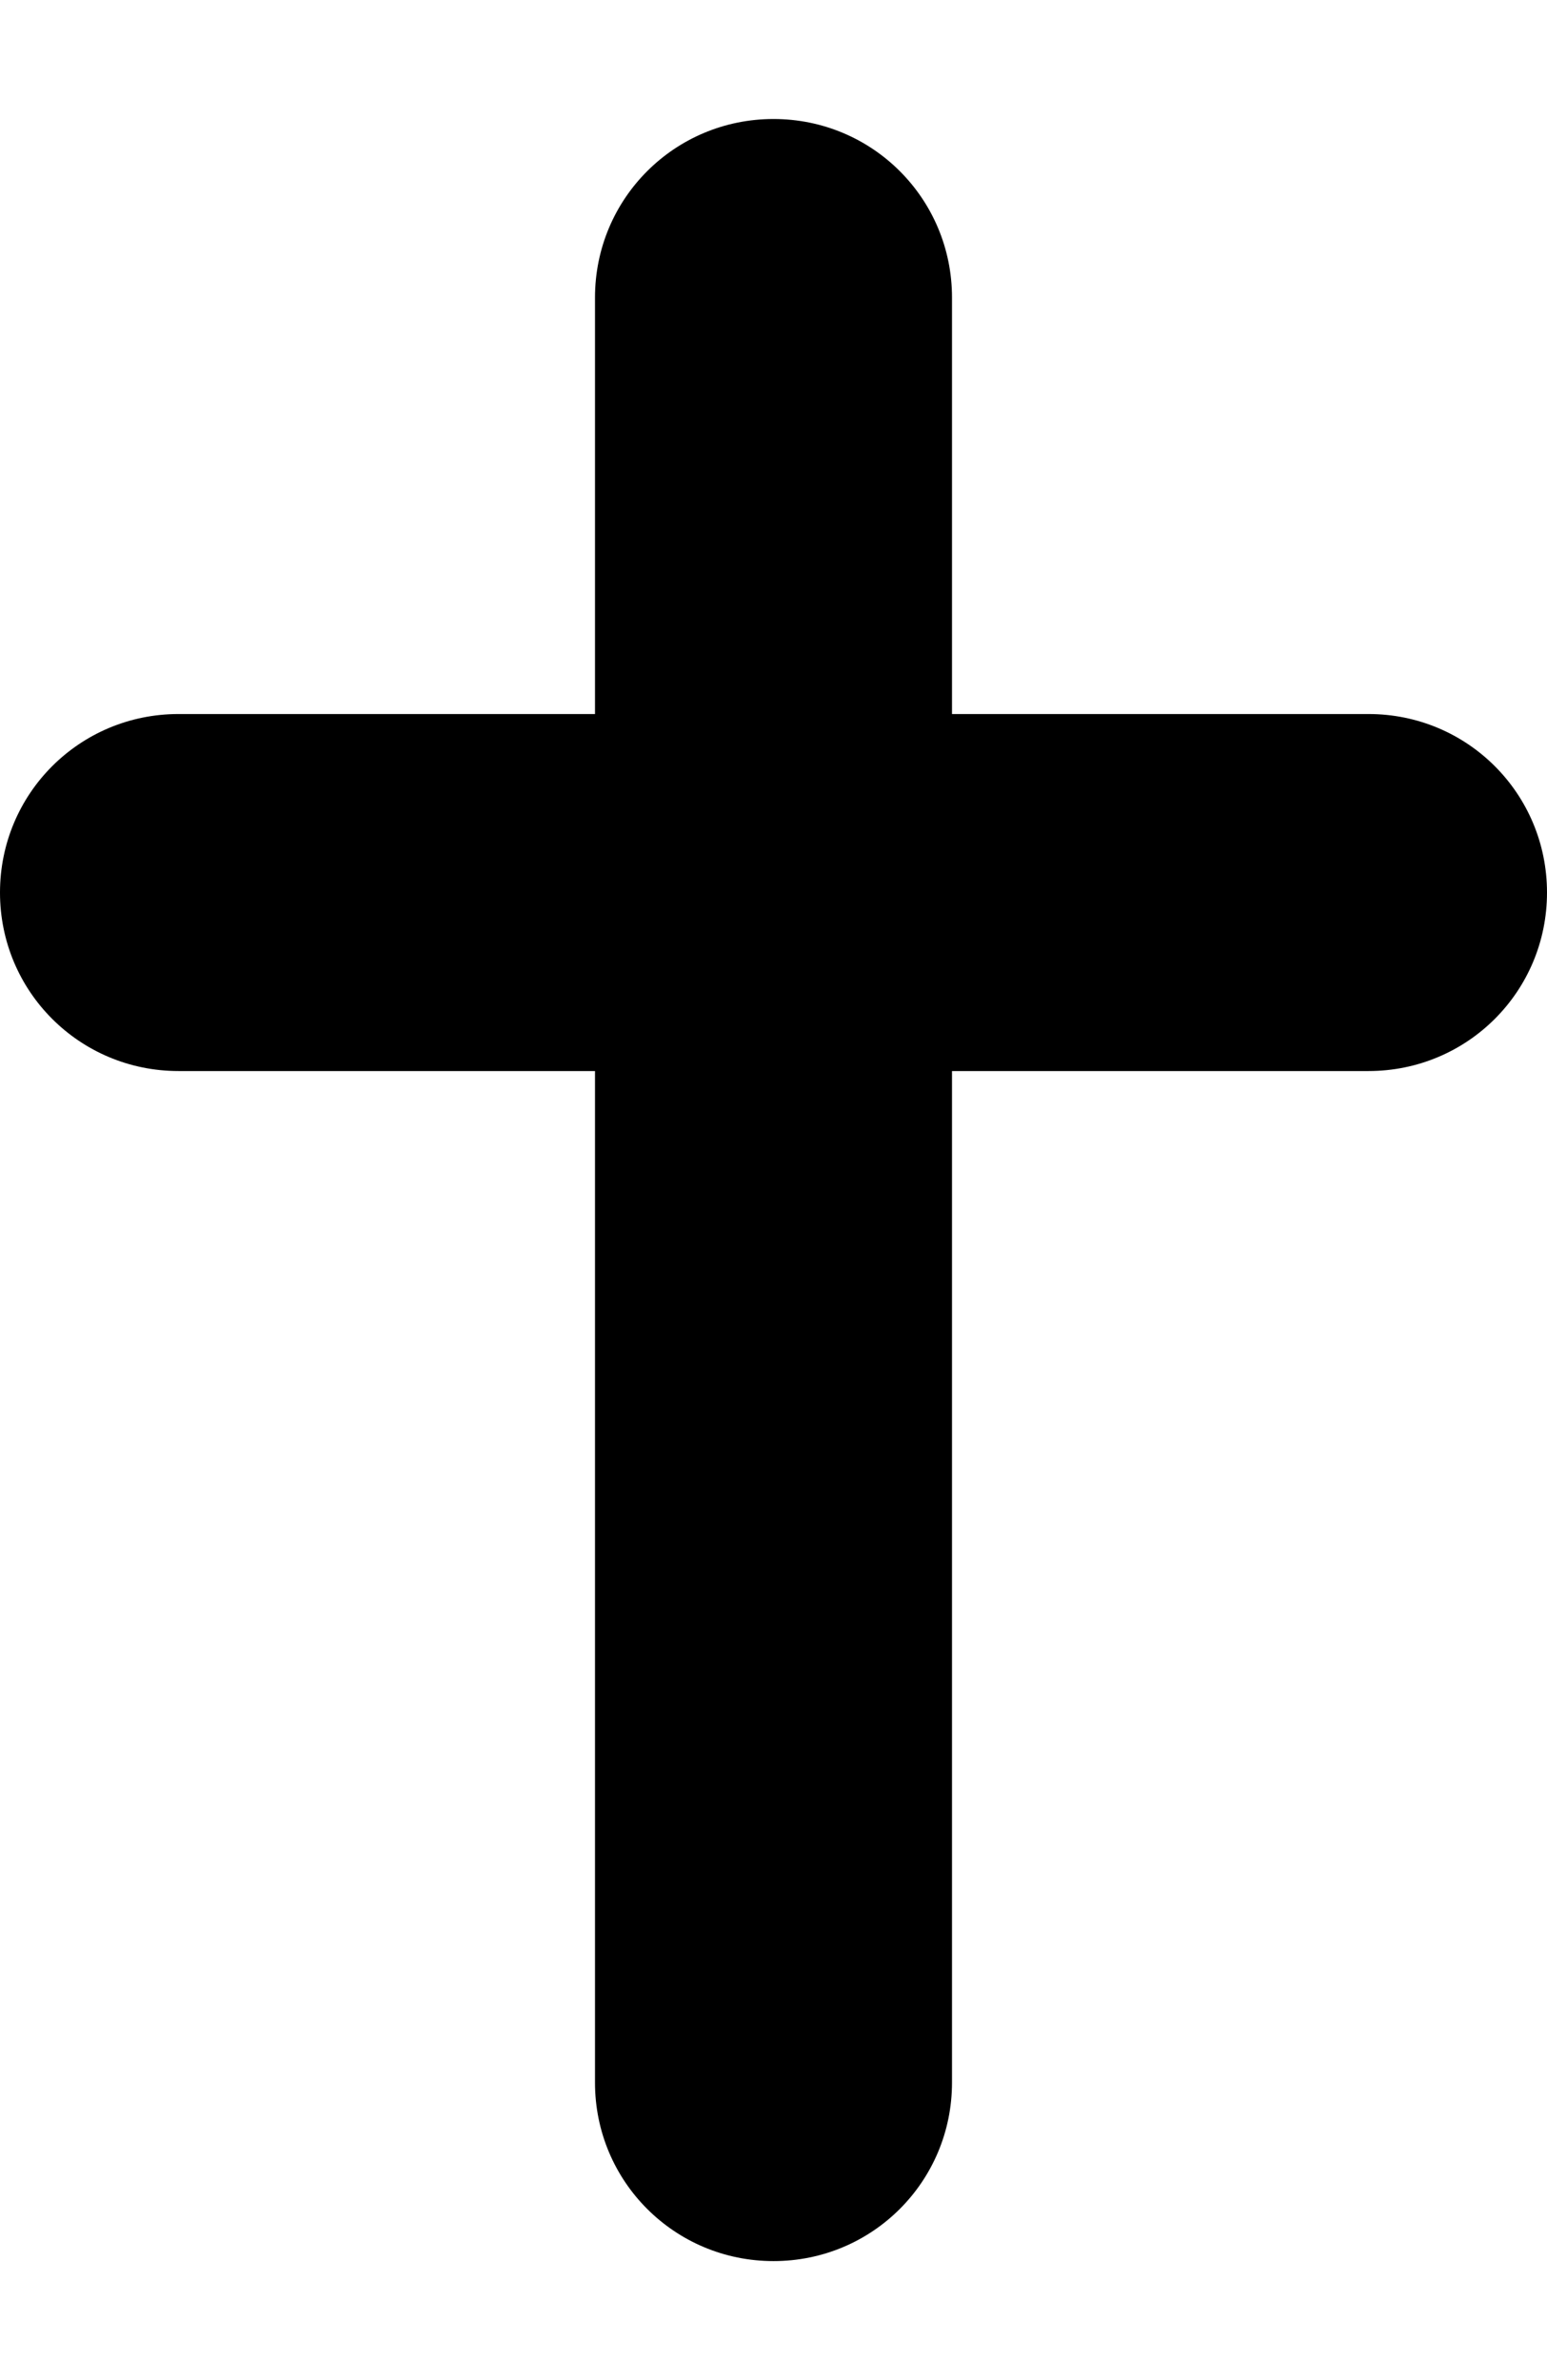 <svg xmlns="http://www.w3.org/2000/svg" width="650" height="1000"><path d="M325 50c-41.55 0 -75 33.45 -75 75l0 175l-175 0c-41.555 -.005 -74.999 33.45 -75 75 -.006 41.545 33.445 74.995 75 75l175 0l0 425c-.011 41.545 33.449 75 75 75 41.544 .01 74.995 -33.44 75 -75l0 -425l175 0c41.555 -.005 75.006 -33.455 75 -75 -.001 -41.55 -33.445 -75.005 -75 -75l-175 0l0 -175c0 -41.55 -33.45 -75 -75 -75z" color="#000" overflow="visible" enable-background="accumulate"/></svg>